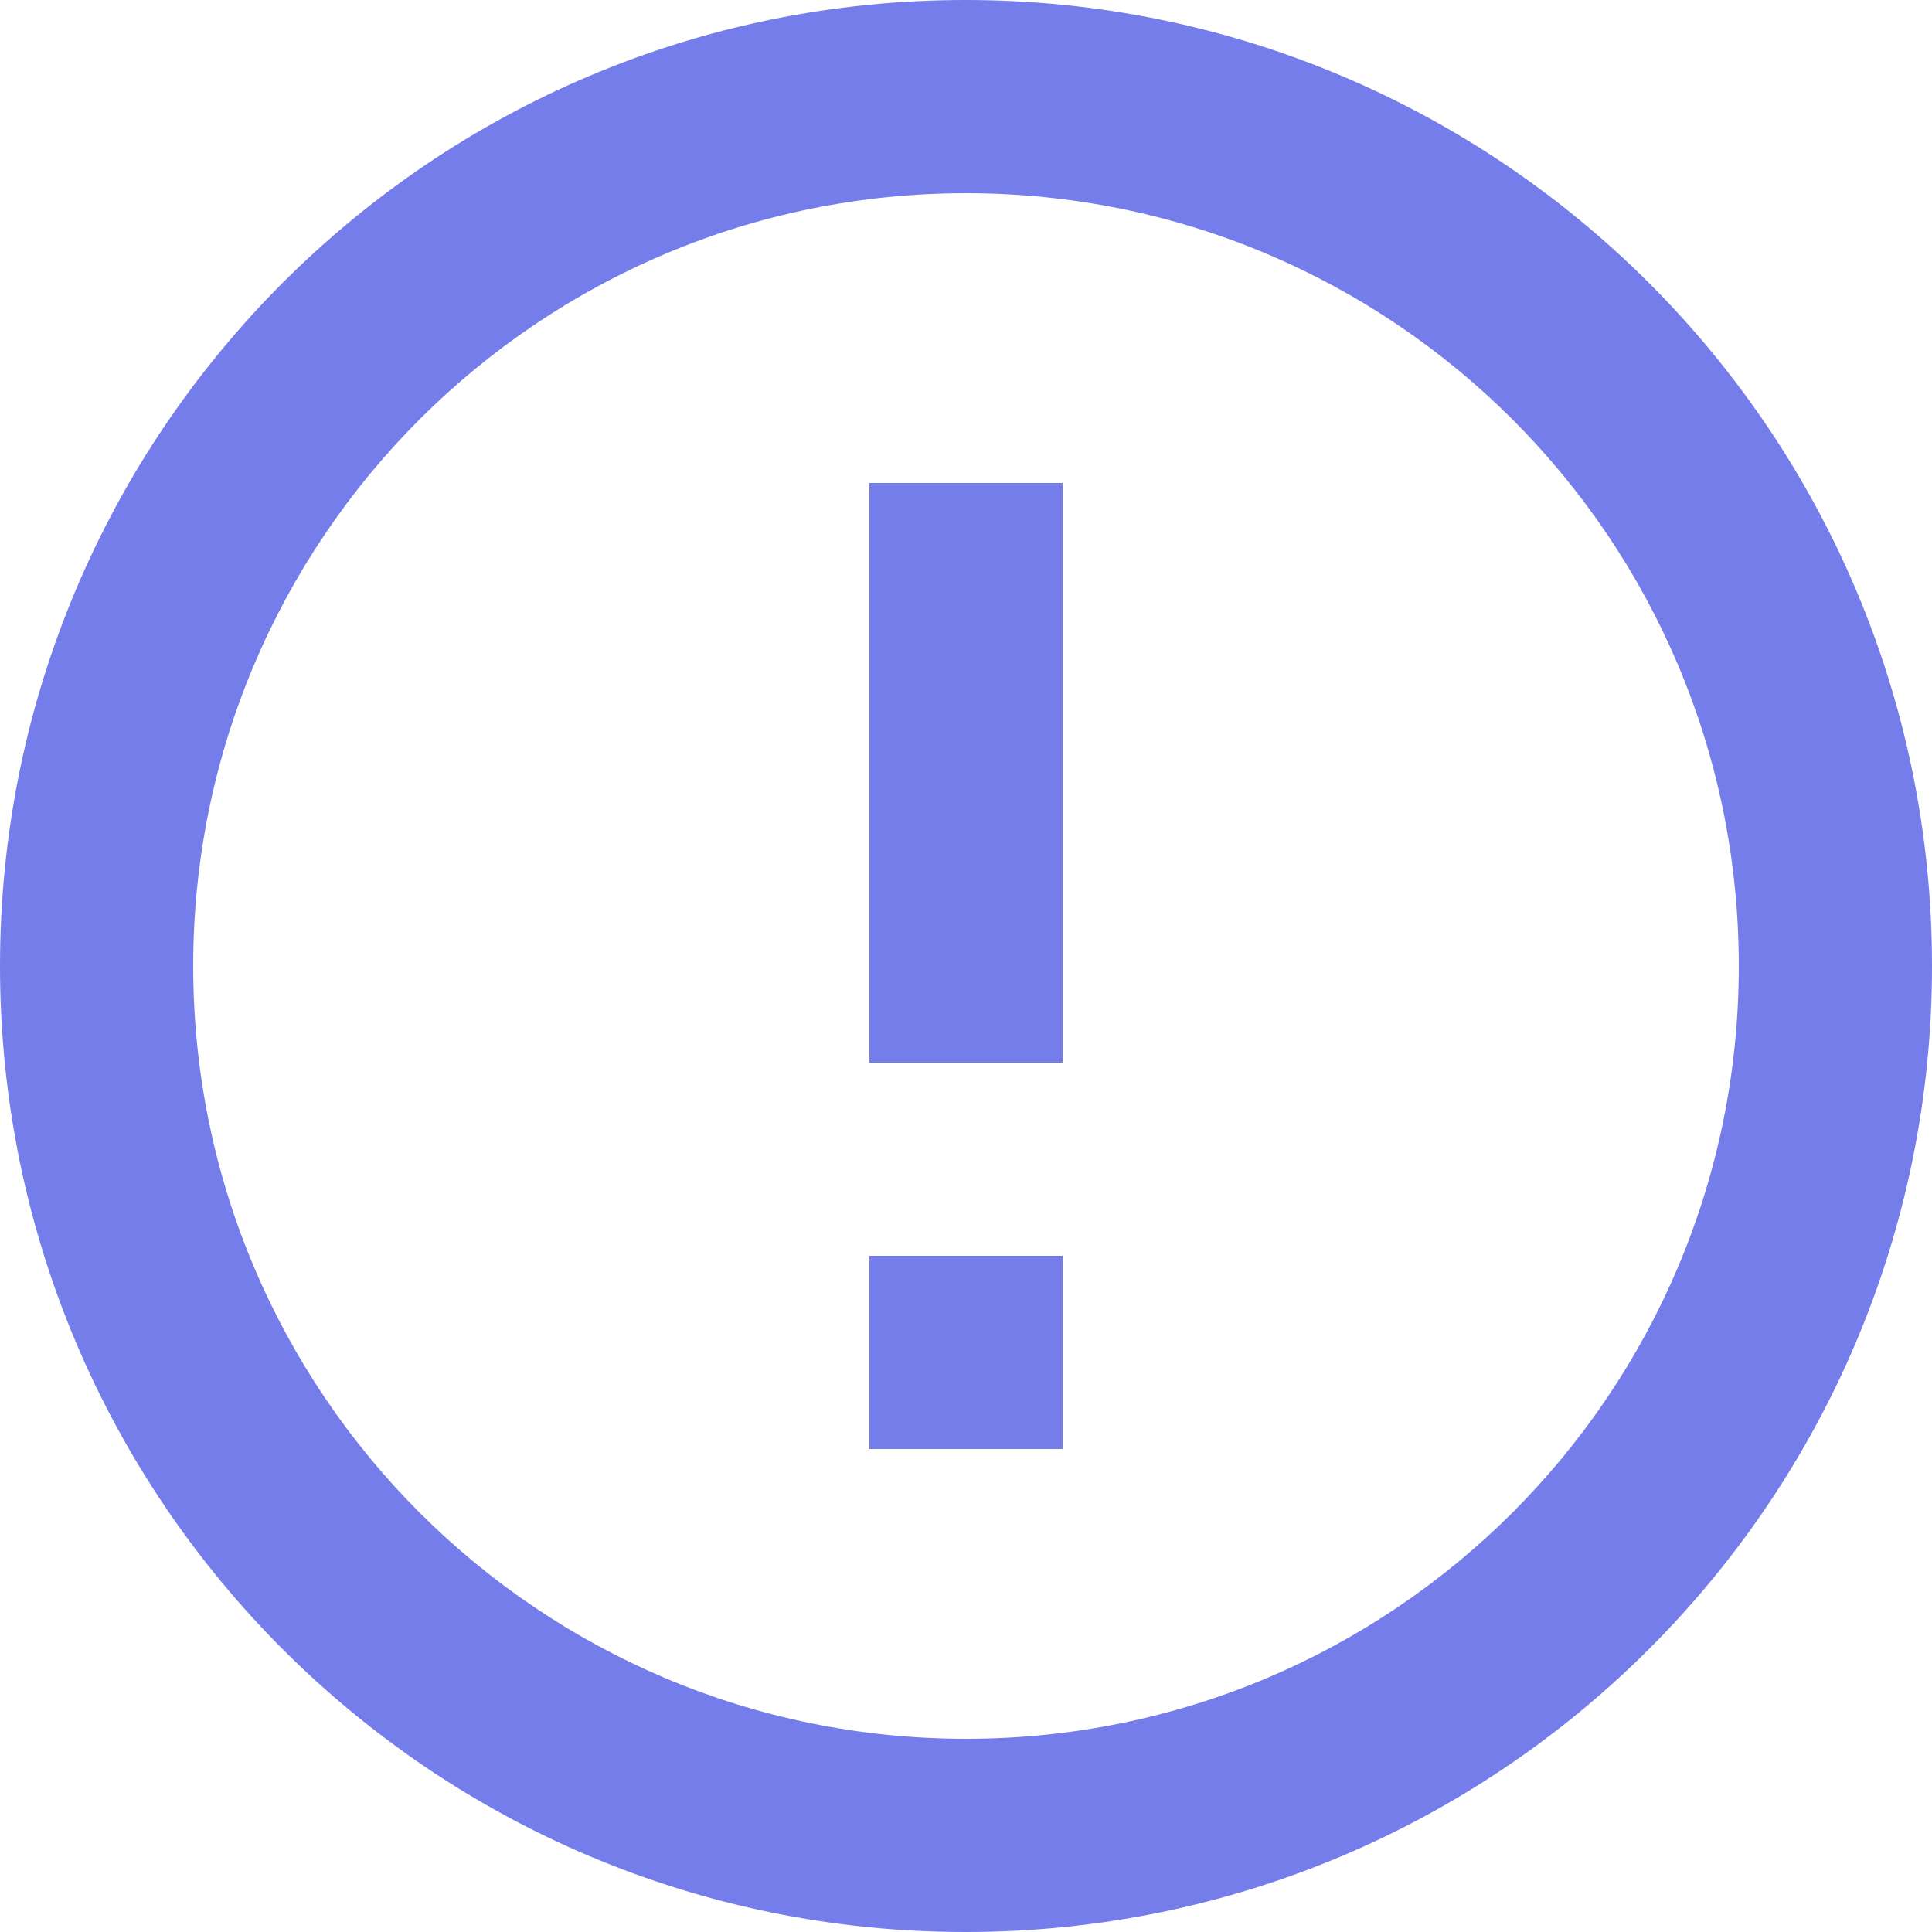 ﻿<?xml version="1.0" encoding="utf-8"?>
<svg version="1.1" xmlns:xlink="http://www.w3.org/1999/xlink" width="16px" height="16px" xmlns="http://www.w3.org/2000/svg">
  <g transform="matrix(1 0 0 1 -52 -150 )">
    <path d="M 7.2 12  L 7.2 10.4  L 8.8 10.4  L 8.8 12  L 7.2 12  Z M 7.2 8.8  L 7.2 4  L 8.8 4  L 8.8 8.8  L 7.2 8.8  Z M 16 8  C 16 3.58  12.416 0  7.996 0  C 3.576 0  0 3.58  0 8  C 0 12.42  3.576 16  7.996 16  C 12.416 16  16 12.42  16 8  Z M 14.4 8  C 14.4 11.536  11.536 14.4  8 14.4  C 4.464 14.4  1.6 11.536  1.6 8  C 1.6 4.464  4.464 1.6  8 1.6  C 11.536 1.6  14.4 4.464  14.4 8  Z " fill-rule="nonzero" fill="#666ee8" stroke="none" fill-opacity="0.898" transform="matrix(1 0 0 1 52 150 )" />
  </g>
</svg>
